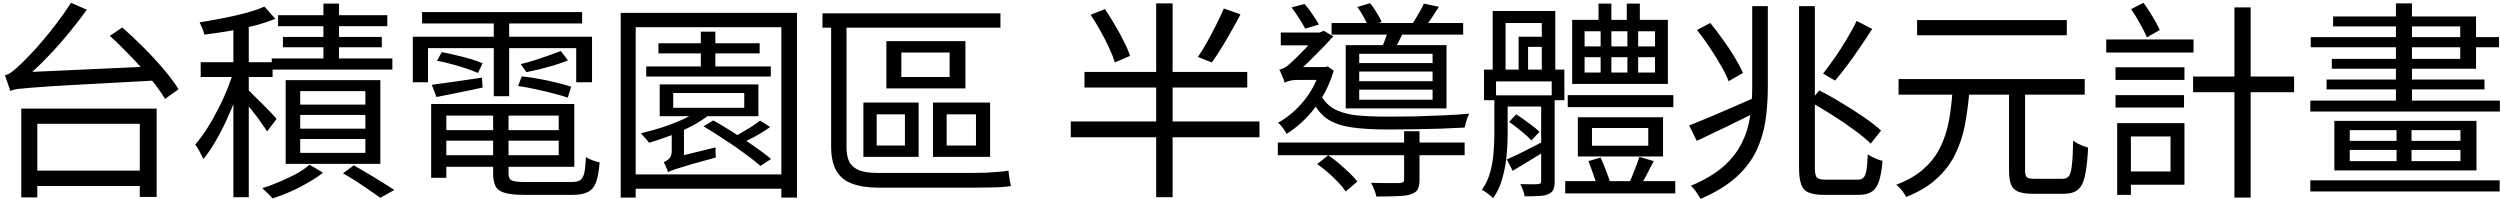 <svg width="415" height="33" viewBox="0 0 415 33" fill="none" xmlns="http://www.w3.org/2000/svg">
<path d="M4.862 28.32H24.567V30.875H4.862V28.32ZM3.532 18.03H26.002V32.695H23.202V20.55H6.192V32.765H3.532V18.03ZM18.232 5.955L20.297 4.555C21.44 5.558 22.619 6.667 23.832 7.88C25.045 9.093 26.165 10.307 27.192 11.52C28.219 12.733 29.035 13.83 29.642 14.81L27.402 16.42C26.819 15.44 26.025 14.332 25.022 13.095C24.042 11.858 22.945 10.622 21.732 9.385C20.542 8.125 19.375 6.982 18.232 5.955ZM1.677 15.09C1.654 14.903 1.584 14.658 1.467 14.355C1.35 14.028 1.234 13.702 1.117 13.375C1.024 13.025 0.919 12.733 0.802 12.5C1.199 12.43 1.63 12.208 2.097 11.835C2.564 11.462 3.089 10.995 3.672 10.435C3.975 10.132 4.442 9.653 5.072 9C5.702 8.347 6.402 7.565 7.172 6.655C7.942 5.745 8.724 4.765 9.517 3.715C10.334 2.642 11.092 1.557 11.792 0.46L14.417 1.615C13.297 3.155 12.119 4.66 10.882 6.13C9.669 7.577 8.42 8.942 7.137 10.225C5.877 11.485 4.629 12.628 3.392 13.655V13.76C3.392 13.76 3.31 13.807 3.147 13.9C2.984 13.97 2.774 14.075 2.517 14.215C2.284 14.355 2.085 14.507 1.922 14.67C1.759 14.81 1.677 14.95 1.677 15.09ZM1.677 15.09L1.642 13.025L3.602 12.01L25.967 10.995C25.99 11.345 26.025 11.753 26.072 12.22C26.142 12.687 26.2 13.06 26.247 13.34C22.747 13.527 19.725 13.69 17.182 13.83C14.662 13.97 12.539 14.087 10.812 14.18C9.085 14.273 7.674 14.367 6.577 14.46C5.48 14.53 4.617 14.6 3.987 14.67C3.357 14.717 2.867 14.775 2.517 14.845C2.19 14.915 1.91 14.997 1.677 15.09ZM38.742 3.505H41.297V32.73H38.742V3.505ZM33.317 10.33H45.252V12.78H33.317V10.33ZM38.917 11.415L40.562 12.08C40.212 13.317 39.78 14.6 39.267 15.93C38.777 17.26 38.229 18.578 37.622 19.885C37.039 21.168 36.409 22.382 35.732 23.525C35.079 24.645 34.425 25.602 33.772 26.395C33.609 26.045 33.399 25.637 33.142 25.17C32.885 24.703 32.64 24.307 32.407 23.98C33.037 23.28 33.667 22.44 34.297 21.46C34.927 20.48 35.534 19.418 36.117 18.275C36.724 17.132 37.26 15.977 37.727 14.81C38.194 13.62 38.59 12.488 38.917 11.415ZM43.887 1.09L45.707 3.12C44.68 3.54 43.502 3.925 42.172 4.275C40.842 4.602 39.465 4.893 38.042 5.15C36.619 5.383 35.242 5.582 33.912 5.745C33.865 5.465 33.76 5.127 33.597 4.73C33.434 4.333 33.282 3.995 33.142 3.715C34.402 3.505 35.697 3.272 37.027 3.015C38.38 2.758 39.652 2.467 40.842 2.14C42.055 1.813 43.07 1.463 43.887 1.09ZM41.052 14.775C41.262 14.962 41.589 15.288 42.032 15.755C42.499 16.198 43 16.688 43.537 17.225C44.074 17.762 44.564 18.263 45.007 18.73C45.45 19.197 45.754 19.535 45.917 19.745L44.342 21.81C44.132 21.46 43.829 21.017 43.432 20.48C43.059 19.92 42.639 19.348 42.172 18.765C41.705 18.158 41.262 17.598 40.842 17.085C40.445 16.548 40.107 16.128 39.827 15.825L41.052 14.775ZM53.687 0.6H56.277V11.24H53.687V0.6ZM46.162 2.525H64.292V4.345H46.162V2.525ZM46.967 6.13H63.382V7.845H46.967V6.13ZM45.112 9.7H65.132V11.555H45.112V9.7ZM49.837 19.08V21.355H60.652V19.08H49.837ZM49.837 23.07V25.38H60.652V23.07H49.837ZM49.837 15.125V17.365H60.652V15.125H49.837ZM47.422 13.305H63.137V27.2H47.422V13.305ZM56.942 28.775L58.727 27.445C59.52 27.888 60.325 28.355 61.142 28.845C61.959 29.335 62.74 29.813 63.487 30.28C64.257 30.747 64.91 31.167 65.447 31.54L63.137 32.835C62.647 32.485 62.064 32.077 61.387 31.61C60.71 31.143 59.987 30.653 59.217 30.14C58.447 29.65 57.689 29.195 56.942 28.775ZM51.377 27.34L53.617 28.67C52.917 29.23 52.089 29.778 51.132 30.315C50.199 30.875 49.219 31.377 48.192 31.82C47.189 32.263 46.209 32.637 45.252 32.94C45.042 32.683 44.762 32.392 44.412 32.065C44.085 31.738 43.794 31.458 43.537 31.225C44.494 30.945 45.474 30.583 46.477 30.14C47.48 29.72 48.414 29.277 49.277 28.81C50.14 28.32 50.84 27.83 51.377 27.34ZM72.832 21.6H93.832V23.35H72.832V21.6ZM72.902 17.26H95.337V27.69H72.902V25.765H92.747V19.185H72.902V17.26ZM81.862 18.205H84.417V28.775C84.417 29.358 84.58 29.743 84.907 29.93C85.234 30.117 85.945 30.21 87.042 30.21C87.252 30.21 87.602 30.21 88.092 30.21C88.605 30.21 89.189 30.21 89.842 30.21C90.495 30.21 91.149 30.21 91.802 30.21C92.479 30.21 93.085 30.21 93.622 30.21C94.182 30.21 94.602 30.21 94.882 30.21C95.512 30.21 95.979 30.117 96.282 29.93C96.609 29.72 96.842 29.323 96.982 28.74C97.122 28.133 97.215 27.247 97.262 26.08C97.542 26.267 97.904 26.442 98.347 26.605C98.79 26.768 99.187 26.885 99.537 26.955C99.42 28.378 99.222 29.475 98.942 30.245C98.662 31.015 98.219 31.552 97.612 31.855C97.005 32.182 96.154 32.345 95.057 32.345C94.87 32.345 94.497 32.345 93.937 32.345C93.4 32.345 92.77 32.345 92.047 32.345C91.324 32.345 90.6 32.345 89.877 32.345C89.177 32.345 88.547 32.345 87.987 32.345C87.45 32.345 87.089 32.345 86.902 32.345C85.619 32.345 84.604 32.24 83.857 32.03C83.11 31.843 82.585 31.482 82.282 30.945C82.002 30.432 81.862 29.708 81.862 28.775V18.205ZM71.572 17.26H74.092V29.51H71.572V17.26ZM70.067 2H96.632V3.89H70.067V2ZM81.967 2.49H84.522V15.965H81.967V2.49ZM68.527 6.095H98.277V13.655H95.652V7.985H71.047V13.655H68.527V6.095ZM71.677 14.075C72.774 13.935 74.045 13.76 75.492 13.55C76.939 13.34 78.444 13.118 80.007 12.885L80.112 14.53C78.759 14.833 77.429 15.113 76.122 15.37C74.815 15.627 73.59 15.872 72.447 16.105L71.677 14.075ZM72.552 10.085L73.322 8.65C74.092 8.79 74.897 8.965 75.737 9.175C76.577 9.362 77.382 9.572 78.152 9.805C78.945 10.038 79.599 10.272 80.112 10.505L79.342 12.115C78.829 11.882 78.187 11.637 77.417 11.38C76.647 11.123 75.83 10.878 74.967 10.645C74.127 10.412 73.322 10.225 72.552 10.085ZM93.097 8.475L94.287 10.015C93.61 10.295 92.864 10.563 92.047 10.82C91.254 11.053 90.449 11.275 89.632 11.485C88.815 11.672 88.069 11.835 87.392 11.975L86.447 10.645C87.124 10.482 87.87 10.272 88.687 10.015C89.504 9.758 90.297 9.49 91.067 9.21C91.86 8.93 92.537 8.685 93.097 8.475ZM85.992 14.285L86.622 12.675C87.532 12.768 88.489 12.908 89.492 13.095C90.519 13.282 91.499 13.492 92.432 13.725C93.389 13.958 94.182 14.18 94.812 14.39L94.252 16.21C93.599 15.977 92.794 15.743 91.837 15.51C90.904 15.253 89.924 15.02 88.897 14.81C87.894 14.577 86.925 14.402 85.992 14.285ZM107.272 11.03H127.957V12.71H107.272V11.03ZM109.302 7.18H126.102V8.86H109.302V7.18ZM116.337 5.255H118.752V12.01H116.337V5.255ZM115.952 18.275L117.807 18.975C117.037 19.628 116.08 20.258 114.937 20.865C113.794 21.472 112.604 22.008 111.367 22.475C110.13 22.942 108.929 23.35 107.762 23.7C107.669 23.56 107.54 23.397 107.377 23.21C107.214 23.023 107.039 22.837 106.852 22.65C106.689 22.44 106.537 22.265 106.397 22.125C107.564 21.845 108.742 21.518 109.932 21.145C111.122 20.748 112.242 20.317 113.292 19.85C114.365 19.36 115.252 18.835 115.952 18.275ZM126.172 20.025L127.852 21.075C127.082 21.635 126.23 22.172 125.297 22.685C124.364 23.175 123.5 23.595 122.707 23.945L121.307 23C121.844 22.743 122.404 22.44 122.987 22.09C123.594 21.74 124.177 21.39 124.737 21.04C125.297 20.667 125.775 20.328 126.172 20.025ZM111.752 15.44V17.89H123.547V15.44H111.752ZM109.512 14.005H125.892V19.29H109.512V14.005ZM103.037 2.14H132.297V32.8H129.707V4.52H105.522V32.8H103.037V2.14ZM104.577 28.95H131.142V31.33H104.577V28.95ZM116.792 20.97L118.402 19.99C119.499 20.597 120.642 21.285 121.832 22.055C123.045 22.802 124.189 23.56 125.262 24.33C126.359 25.077 127.269 25.765 127.992 26.395L126.242 27.55C125.565 26.943 124.69 26.255 123.617 25.485C122.567 24.692 121.435 23.91 120.222 23.14C119.032 22.347 117.889 21.623 116.792 20.97ZM110.877 28.565L110.807 26.955L111.752 26.185L118.787 24.47C118.787 24.727 118.787 25.018 118.787 25.345C118.787 25.672 118.799 25.94 118.822 26.15C117.189 26.593 115.882 26.955 114.902 27.235C113.922 27.515 113.152 27.748 112.592 27.935C112.055 28.098 111.67 28.227 111.437 28.32C111.204 28.413 111.017 28.495 110.877 28.565ZM110.877 28.565C110.83 28.332 110.725 28.052 110.562 27.725C110.422 27.375 110.294 27.107 110.177 26.92C110.434 26.827 110.714 26.652 111.017 26.395C111.344 26.115 111.507 25.672 111.507 25.065V20.83L113.537 20.865V26.815C113.537 26.815 113.397 26.873 113.117 26.99C112.86 27.107 112.557 27.258 112.207 27.445C111.857 27.608 111.542 27.795 111.262 28.005C111.005 28.215 110.877 28.402 110.877 28.565ZM149.622 8.72V12.78H157.637V8.72H149.622ZM147.137 6.83H160.262V14.67H147.137V6.83ZM145.527 18.975V24.155H150.217V18.975H145.527ZM143.322 17.015H152.492V26.045H143.322V17.015ZM157.147 18.975V24.155H162.012V18.975H157.147ZM154.872 17.015H164.357V26.045H154.872V17.015ZM136.532 2.21H166.072V4.59H136.532V2.21ZM137.967 2.385H140.522V24.47C140.522 25.473 140.685 26.29 141.012 26.92C141.362 27.527 141.91 27.982 142.657 28.285C143.404 28.565 144.419 28.705 145.702 28.705C146.075 28.705 146.659 28.705 147.452 28.705C148.269 28.705 149.202 28.705 150.252 28.705C151.302 28.705 152.387 28.705 153.507 28.705C154.65 28.705 155.747 28.705 156.797 28.705C157.87 28.705 158.827 28.705 159.667 28.705C160.507 28.705 161.125 28.705 161.522 28.705C162.175 28.705 162.864 28.693 163.587 28.67C164.334 28.623 165.045 28.577 165.722 28.53C166.422 28.483 166.982 28.413 167.402 28.32C167.425 28.553 167.46 28.833 167.507 29.16C167.554 29.487 167.6 29.802 167.647 30.105C167.717 30.408 167.775 30.665 167.822 30.875C167.495 30.945 167.005 31.003 166.352 31.05C165.699 31.097 164.952 31.12 164.112 31.12C163.272 31.143 162.397 31.155 161.487 31.155C161.067 31.155 160.425 31.155 159.562 31.155C158.699 31.155 157.719 31.155 156.622 31.155C155.525 31.155 154.405 31.155 153.262 31.155C152.119 31.155 151.022 31.155 149.972 31.155C148.945 31.155 148.07 31.155 147.347 31.155C146.647 31.155 146.18 31.155 145.947 31.155C144.15 31.155 142.657 30.933 141.467 30.49C140.3 30.07 139.425 29.358 138.842 28.355C138.259 27.352 137.967 25.998 137.967 24.295V2.385ZM181.039 2.455L183.419 1.51C183.979 2.327 184.527 3.202 185.064 4.135C185.624 5.068 186.126 5.99 186.569 6.9C187.036 7.787 187.374 8.58 187.584 9.28L185.064 10.365C184.854 9.665 184.539 8.86 184.119 7.95C183.699 7.04 183.221 6.107 182.684 5.15C182.147 4.17 181.599 3.272 181.039 2.455ZM203.159 1.405L205.924 2.385C205.457 3.272 204.944 4.205 204.384 5.185C203.847 6.165 203.299 7.098 202.739 7.985C202.202 8.872 201.677 9.665 201.164 10.365L198.854 9.455C199.344 8.755 199.846 7.938 200.359 7.005C200.896 6.048 201.409 5.08 201.899 4.1C202.389 3.12 202.809 2.222 203.159 1.405ZM180.024 11.94H207.044V14.53H180.024V11.94ZM177.749 20.165H209.074V22.79H177.749V20.165ZM191.924 0.565H194.654V32.73H191.924V0.565ZM212.119 23.665H243.129V25.765H212.119V23.665ZM221.044 3.82H242.884V5.745H221.044V3.82ZM233.084 21.775H235.639V29.825C235.639 30.502 235.546 31.027 235.359 31.4C235.172 31.773 234.799 32.053 234.239 32.24C233.679 32.427 232.932 32.532 231.999 32.555C231.089 32.602 229.911 32.625 228.464 32.625C228.417 32.275 228.301 31.89 228.114 31.47C227.951 31.05 227.776 30.677 227.589 30.35C228.336 30.373 229.036 30.385 229.689 30.385C230.342 30.385 230.902 30.385 231.369 30.385C231.859 30.385 232.197 30.385 232.384 30.385C232.664 30.362 232.851 30.303 232.944 30.21C233.037 30.14 233.084 30 233.084 29.79V21.775ZM218.664 27.235L220.484 25.765C221.371 26.372 222.269 27.095 223.179 27.935C224.112 28.752 224.824 29.487 225.314 30.14L223.389 31.785C223.086 31.318 222.677 30.817 222.164 30.28C221.651 29.743 221.091 29.207 220.484 28.67C219.877 28.133 219.271 27.655 218.664 27.235ZM225.314 1.16L227.414 0.53C227.811 0.973 228.184 1.498 228.534 2.105C228.907 2.688 229.176 3.202 229.339 3.645L227.099 4.415C226.959 3.948 226.714 3.412 226.364 2.805C226.037 2.198 225.687 1.65 225.314 1.16ZM225.629 11.87V13.48H237.809V11.87H225.629ZM225.629 14.88V16.56H237.809V14.88H225.629ZM225.629 8.93V10.47H237.809V8.93H225.629ZM223.389 7.495H240.119V17.995H223.389V7.495ZM230.599 4.485L233.224 4.73C232.944 5.383 232.641 6.025 232.314 6.655C232.011 7.262 231.731 7.798 231.474 8.265L229.374 7.915C229.607 7.402 229.841 6.818 230.074 6.165C230.307 5.512 230.482 4.952 230.599 4.485ZM236.374 0.6L238.859 1.125C238.439 1.802 238.007 2.467 237.564 3.12C237.121 3.75 236.712 4.298 236.339 4.765L234.274 4.24C234.624 3.727 234.997 3.12 235.394 2.42C235.814 1.72 236.141 1.113 236.374 0.6ZM214.394 1.23L216.564 0.67C217.031 1.183 217.474 1.767 217.894 2.42C218.337 3.05 218.687 3.598 218.944 4.065L216.669 4.765C216.436 4.298 216.097 3.727 215.654 3.05C215.234 2.373 214.814 1.767 214.394 1.23ZM212.609 5.395H219.609V7.53H212.609V5.395ZM219.049 15.37C219.609 16.56 220.367 17.435 221.324 17.995C222.281 18.555 223.482 18.928 224.929 19.115C226.399 19.278 228.172 19.36 230.249 19.36C231.649 19.36 233.154 19.348 234.764 19.325C236.397 19.278 238.007 19.22 239.594 19.15C241.204 19.08 242.639 18.987 243.899 18.87C243.736 19.15 243.584 19.523 243.444 19.99C243.304 20.457 243.199 20.853 243.129 21.18C241.939 21.227 240.621 21.285 239.174 21.355C237.727 21.402 236.246 21.437 234.729 21.46C233.212 21.483 231.742 21.495 230.319 21.495C227.846 21.495 225.792 21.367 224.159 21.11C222.526 20.853 221.184 20.352 220.134 19.605C219.107 18.835 218.256 17.68 217.579 16.14L219.049 15.37ZM219.154 11.135H219.994L220.414 11.03L221.394 11.73C220.671 14.157 219.597 16.257 218.174 18.03C216.774 19.803 215.234 21.203 213.554 22.23C213.484 22.043 213.367 21.833 213.204 21.6C213.041 21.343 212.866 21.11 212.679 20.9C212.492 20.667 212.317 20.492 212.154 20.375C213.717 19.512 215.129 18.322 216.389 16.805C217.672 15.265 218.594 13.503 219.154 11.52V11.135ZM213.274 13.76V11.73L214.534 11.135H219.819L219.784 13.27H215.304C214.884 13.27 214.476 13.317 214.079 13.41C213.682 13.503 213.414 13.62 213.274 13.76ZM213.274 13.76C213.227 13.573 213.146 13.34 213.029 13.06C212.912 12.757 212.796 12.477 212.679 12.22C212.562 11.94 212.457 11.718 212.364 11.555C212.574 11.508 212.819 11.427 213.099 11.31C213.402 11.17 213.706 10.96 214.009 10.68C214.242 10.47 214.581 10.155 215.024 9.735C215.467 9.292 215.946 8.813 216.459 8.3C216.972 7.763 217.451 7.25 217.894 6.76C218.361 6.27 218.722 5.862 218.979 5.535V5.43L219.749 5.115L221.324 6.025C220.834 6.585 220.216 7.25 219.469 8.02C218.722 8.767 217.964 9.525 217.194 10.295C216.424 11.042 215.724 11.695 215.094 12.255C215.094 12.255 215.001 12.302 214.814 12.395C214.651 12.488 214.441 12.617 214.184 12.78C213.927 12.92 213.706 13.083 213.519 13.27C213.356 13.433 213.274 13.597 213.274 13.76ZM260.244 15.79H277.779V17.785H260.244V15.79ZM259.824 30.07H278.094V32.1H259.824V30.07ZM265.354 0.6H267.489V4.695H265.354V0.6ZM270.044 0.6H272.214V4.695H270.044V0.6ZM263.044 9.49V12.045H274.734V9.49H263.044ZM263.044 5.185V7.705H274.734V5.185H263.044ZM260.979 3.295H276.869V13.935H260.979V3.295ZM264.269 21.25V24.19H273.614V21.25H264.269ZM261.924 19.465H276.064V25.975H261.924V19.465ZM272.144 26.045L274.524 26.745C274.127 27.538 273.707 28.343 273.264 29.16C272.844 29.953 272.459 30.63 272.109 31.19L270.359 30.56C270.662 29.93 270.977 29.183 271.304 28.32C271.654 27.433 271.934 26.675 272.144 26.045ZM263.674 26.745L265.704 26.15C266.007 26.827 266.311 27.562 266.614 28.355C266.917 29.148 267.151 29.825 267.314 30.385L265.179 31.12C265.039 30.537 264.817 29.837 264.514 29.02C264.234 28.18 263.954 27.422 263.674 26.745ZM265.704 4.24H267.489V13.13H265.704V4.24ZM270.149 4.24H271.934V13.13H270.149V4.24ZM249.079 15.825H257.164V17.68H249.079V15.825ZM255.834 15.825H258.074V30.105C258.074 30.665 258.004 31.108 257.864 31.435C257.724 31.762 257.456 32.018 257.059 32.205C256.686 32.392 256.184 32.497 255.554 32.52C254.924 32.567 254.107 32.59 253.104 32.59C253.057 32.31 252.964 31.972 252.824 31.575C252.684 31.178 252.532 30.84 252.369 30.56C253.069 30.583 253.687 30.595 254.224 30.595C254.784 30.595 255.146 30.583 255.309 30.56C255.659 30.56 255.834 30.397 255.834 30.07V15.825ZM247.784 1.825H258.179V12.465H255.939V3.82H249.919V12.465H247.784V1.825ZM246.349 11.555H259.684V16.63H257.584V13.515H248.344V16.63H246.349V11.555ZM252.089 6.095H257.374V7.775H253.664V12.325H252.089V6.095ZM248.064 15.825H250.269V22.405C250.269 23.455 250.211 24.61 250.094 25.87C249.977 27.107 249.744 28.343 249.394 29.58C249.067 30.817 248.554 31.925 247.854 32.905C247.737 32.765 247.562 32.602 247.329 32.415C247.119 32.228 246.886 32.053 246.629 31.89C246.396 31.727 246.186 31.598 245.999 31.505C246.629 30.618 247.084 29.65 247.364 28.6C247.667 27.527 247.854 26.453 247.924 25.38C248.017 24.307 248.064 23.303 248.064 22.37V15.825ZM250.129 26.465C250.992 26.092 252.007 25.613 253.174 25.03C254.364 24.423 255.589 23.793 256.849 23.14L257.304 24.575C256.231 25.228 255.169 25.882 254.119 26.535C253.069 27.188 252.066 27.795 251.109 28.355L250.129 26.465ZM250.514 20.235L251.704 18.975C252.427 19.442 253.139 19.943 253.839 20.48C254.562 20.993 255.134 21.46 255.554 21.88L254.224 23.315C253.851 22.895 253.302 22.393 252.579 21.81C251.856 21.203 251.167 20.678 250.514 20.235ZM298.639 1.02H301.264V27.795C301.264 28.635 301.369 29.183 301.579 29.44C301.789 29.697 302.267 29.825 303.014 29.825C303.201 29.825 303.539 29.825 304.029 29.825C304.519 29.825 305.056 29.825 305.639 29.825C306.246 29.825 306.806 29.825 307.319 29.825C307.832 29.825 308.194 29.825 308.404 29.825C308.824 29.825 309.139 29.708 309.349 29.475C309.582 29.242 309.746 28.822 309.839 28.215C309.932 27.585 310.002 26.722 310.049 25.625C310.376 25.835 310.761 26.045 311.204 26.255C311.671 26.465 312.102 26.617 312.499 26.71C312.382 28.087 312.196 29.183 311.939 30C311.682 30.84 311.286 31.435 310.749 31.785C310.236 32.158 309.501 32.345 308.544 32.345C308.404 32.345 308.136 32.345 307.739 32.345C307.366 32.345 306.922 32.345 306.409 32.345C305.896 32.345 305.382 32.345 304.869 32.345C304.356 32.345 303.901 32.345 303.504 32.345C303.131 32.345 302.874 32.345 302.734 32.345C301.684 32.345 300.856 32.217 300.249 31.96C299.642 31.727 299.222 31.272 298.989 30.595C298.756 29.918 298.639 28.985 298.639 27.795V1.02ZM280.404 20.83C281.337 20.457 282.422 20.013 283.659 19.5C284.896 18.987 286.202 18.427 287.579 17.82C288.979 17.213 290.367 16.607 291.744 16L292.269 18.24C290.449 19.15 288.606 20.06 286.739 20.97C284.872 21.857 283.181 22.662 281.664 23.385L280.404 20.83ZM290.869 1.02H293.459V14.495C293.459 16.385 293.331 18.217 293.074 19.99C292.817 21.74 292.316 23.408 291.569 24.995C290.822 26.582 289.702 28.052 288.209 29.405C286.716 30.758 284.744 31.96 282.294 33.01C282.177 32.8 282.026 32.555 281.839 32.275C281.676 31.995 281.489 31.727 281.279 31.47C281.069 31.213 280.871 31.003 280.684 30.84C282.947 29.883 284.756 28.81 286.109 27.62C287.462 26.407 288.477 25.1 289.154 23.7C289.854 22.3 290.309 20.83 290.519 19.29C290.752 17.727 290.869 16.117 290.869 14.46V1.02ZM281.699 4.975L283.904 3.82C284.604 4.66 285.304 5.582 286.004 6.585C286.727 7.565 287.381 8.545 287.964 9.525C288.547 10.482 289.002 11.345 289.329 12.115L286.949 13.48C286.669 12.71 286.237 11.835 285.654 10.855C285.094 9.852 284.464 8.837 283.764 7.81C283.087 6.783 282.399 5.838 281.699 4.975ZM300.424 16.875L301.999 15.02C303.189 15.603 304.426 16.292 305.709 17.085C307.016 17.855 308.252 18.648 309.419 19.465C310.586 20.258 311.531 20.993 312.254 21.67L310.539 23.84C309.839 23.14 308.917 22.382 307.774 21.565C306.654 20.725 305.441 19.897 304.134 19.08C302.851 18.263 301.614 17.528 300.424 16.875ZM308.194 3.47L310.784 4.8C310.177 5.757 309.512 6.76 308.789 7.81C308.089 8.86 307.377 9.863 306.654 10.82C305.954 11.777 305.277 12.628 304.624 13.375L302.629 12.22C303.236 11.45 303.889 10.563 304.589 9.56C305.289 8.557 305.954 7.518 306.584 6.445C307.237 5.372 307.774 4.38 308.194 3.47ZM333.499 14.705H336.159V28.215C336.159 28.845 336.264 29.253 336.474 29.44C336.684 29.603 337.127 29.685 337.804 29.685C337.967 29.685 338.247 29.685 338.644 29.685C339.064 29.685 339.519 29.685 340.009 29.685C340.499 29.685 340.954 29.685 341.374 29.685C341.817 29.685 342.144 29.685 342.354 29.685C342.844 29.685 343.206 29.533 343.439 29.23C343.672 28.903 343.836 28.297 343.929 27.41C344.046 26.5 344.116 25.147 344.139 23.35C344.372 23.513 344.629 23.677 344.909 23.84C345.189 23.98 345.481 24.108 345.784 24.225C346.111 24.342 346.391 24.435 346.624 24.505C346.531 26.512 346.356 28.075 346.099 29.195C345.866 30.292 345.469 31.062 344.909 31.505C344.372 31.948 343.591 32.17 342.564 32.17C342.401 32.17 342.074 32.17 341.584 32.17C341.094 32.17 340.569 32.17 340.009 32.17C339.449 32.17 338.924 32.17 338.434 32.17C337.967 32.17 337.652 32.17 337.489 32.17C336.462 32.17 335.646 32.053 335.039 31.82C334.456 31.587 334.047 31.178 333.814 30.595C333.604 30.035 333.499 29.253 333.499 28.25V14.705ZM315.159 13.13H346.064V15.72H315.159V13.13ZM318.239 3.33H343.089V5.85H318.239V3.33ZM324.119 15.125H326.919C326.756 17.085 326.511 18.94 326.184 20.69C325.857 22.44 325.321 24.073 324.574 25.59C323.851 27.083 322.824 28.437 321.494 29.65C320.187 30.863 318.496 31.878 316.419 32.695C316.279 32.392 316.046 32.03 315.719 31.61C315.392 31.213 315.077 30.898 314.774 30.665C316.687 29.942 318.227 29.043 319.394 27.97C320.584 26.897 321.494 25.695 322.124 24.365C322.777 23.012 323.244 21.565 323.524 20.025C323.804 18.462 324.002 16.828 324.119 15.125ZM351.174 11.17H362.619V13.27H351.174V11.17ZM351.174 15.79H362.549V17.855H351.174V15.79ZM349.634 6.55H364.124V8.72H349.634V6.55ZM352.574 20.445H362.619V30.665H352.574V28.46H360.309V22.65H352.574V20.445ZM351.454 20.445H353.729V32.345H351.454V20.445ZM353.764 1.51L355.829 0.46C356.342 1.16 356.844 1.93 357.334 2.77C357.847 3.61 358.244 4.345 358.524 4.975L356.389 6.2C356.132 5.57 355.747 4.812 355.234 3.925C354.744 3.015 354.254 2.21 353.764 1.51ZM364.054 12.71H380.819V15.3H364.054V12.71ZM370.914 1.23H373.609V32.8H370.914V1.23ZM397.829 20.585H400.314V27.62H397.829V20.585ZM383.514 29.93H414.944V31.785H383.514V29.93ZM383.584 6.165H414.839V7.845H383.584V6.165ZM383.514 16.7H414.979V18.52H383.514V16.7ZM386.209 13.2H412.424V14.845H386.209V13.2ZM387.294 2.735H411.024V11.415H387.084V9.77H408.399V4.38H387.294V2.735ZM397.724 0.565H400.384V17.4H397.724V0.565ZM390.059 24.89V26.745H408.434V24.89H390.059ZM390.059 21.6V23.385H408.434V21.6H390.059ZM387.504 20.06H411.094V28.285H387.504V20.06Z" fill="black"/>
</svg>
